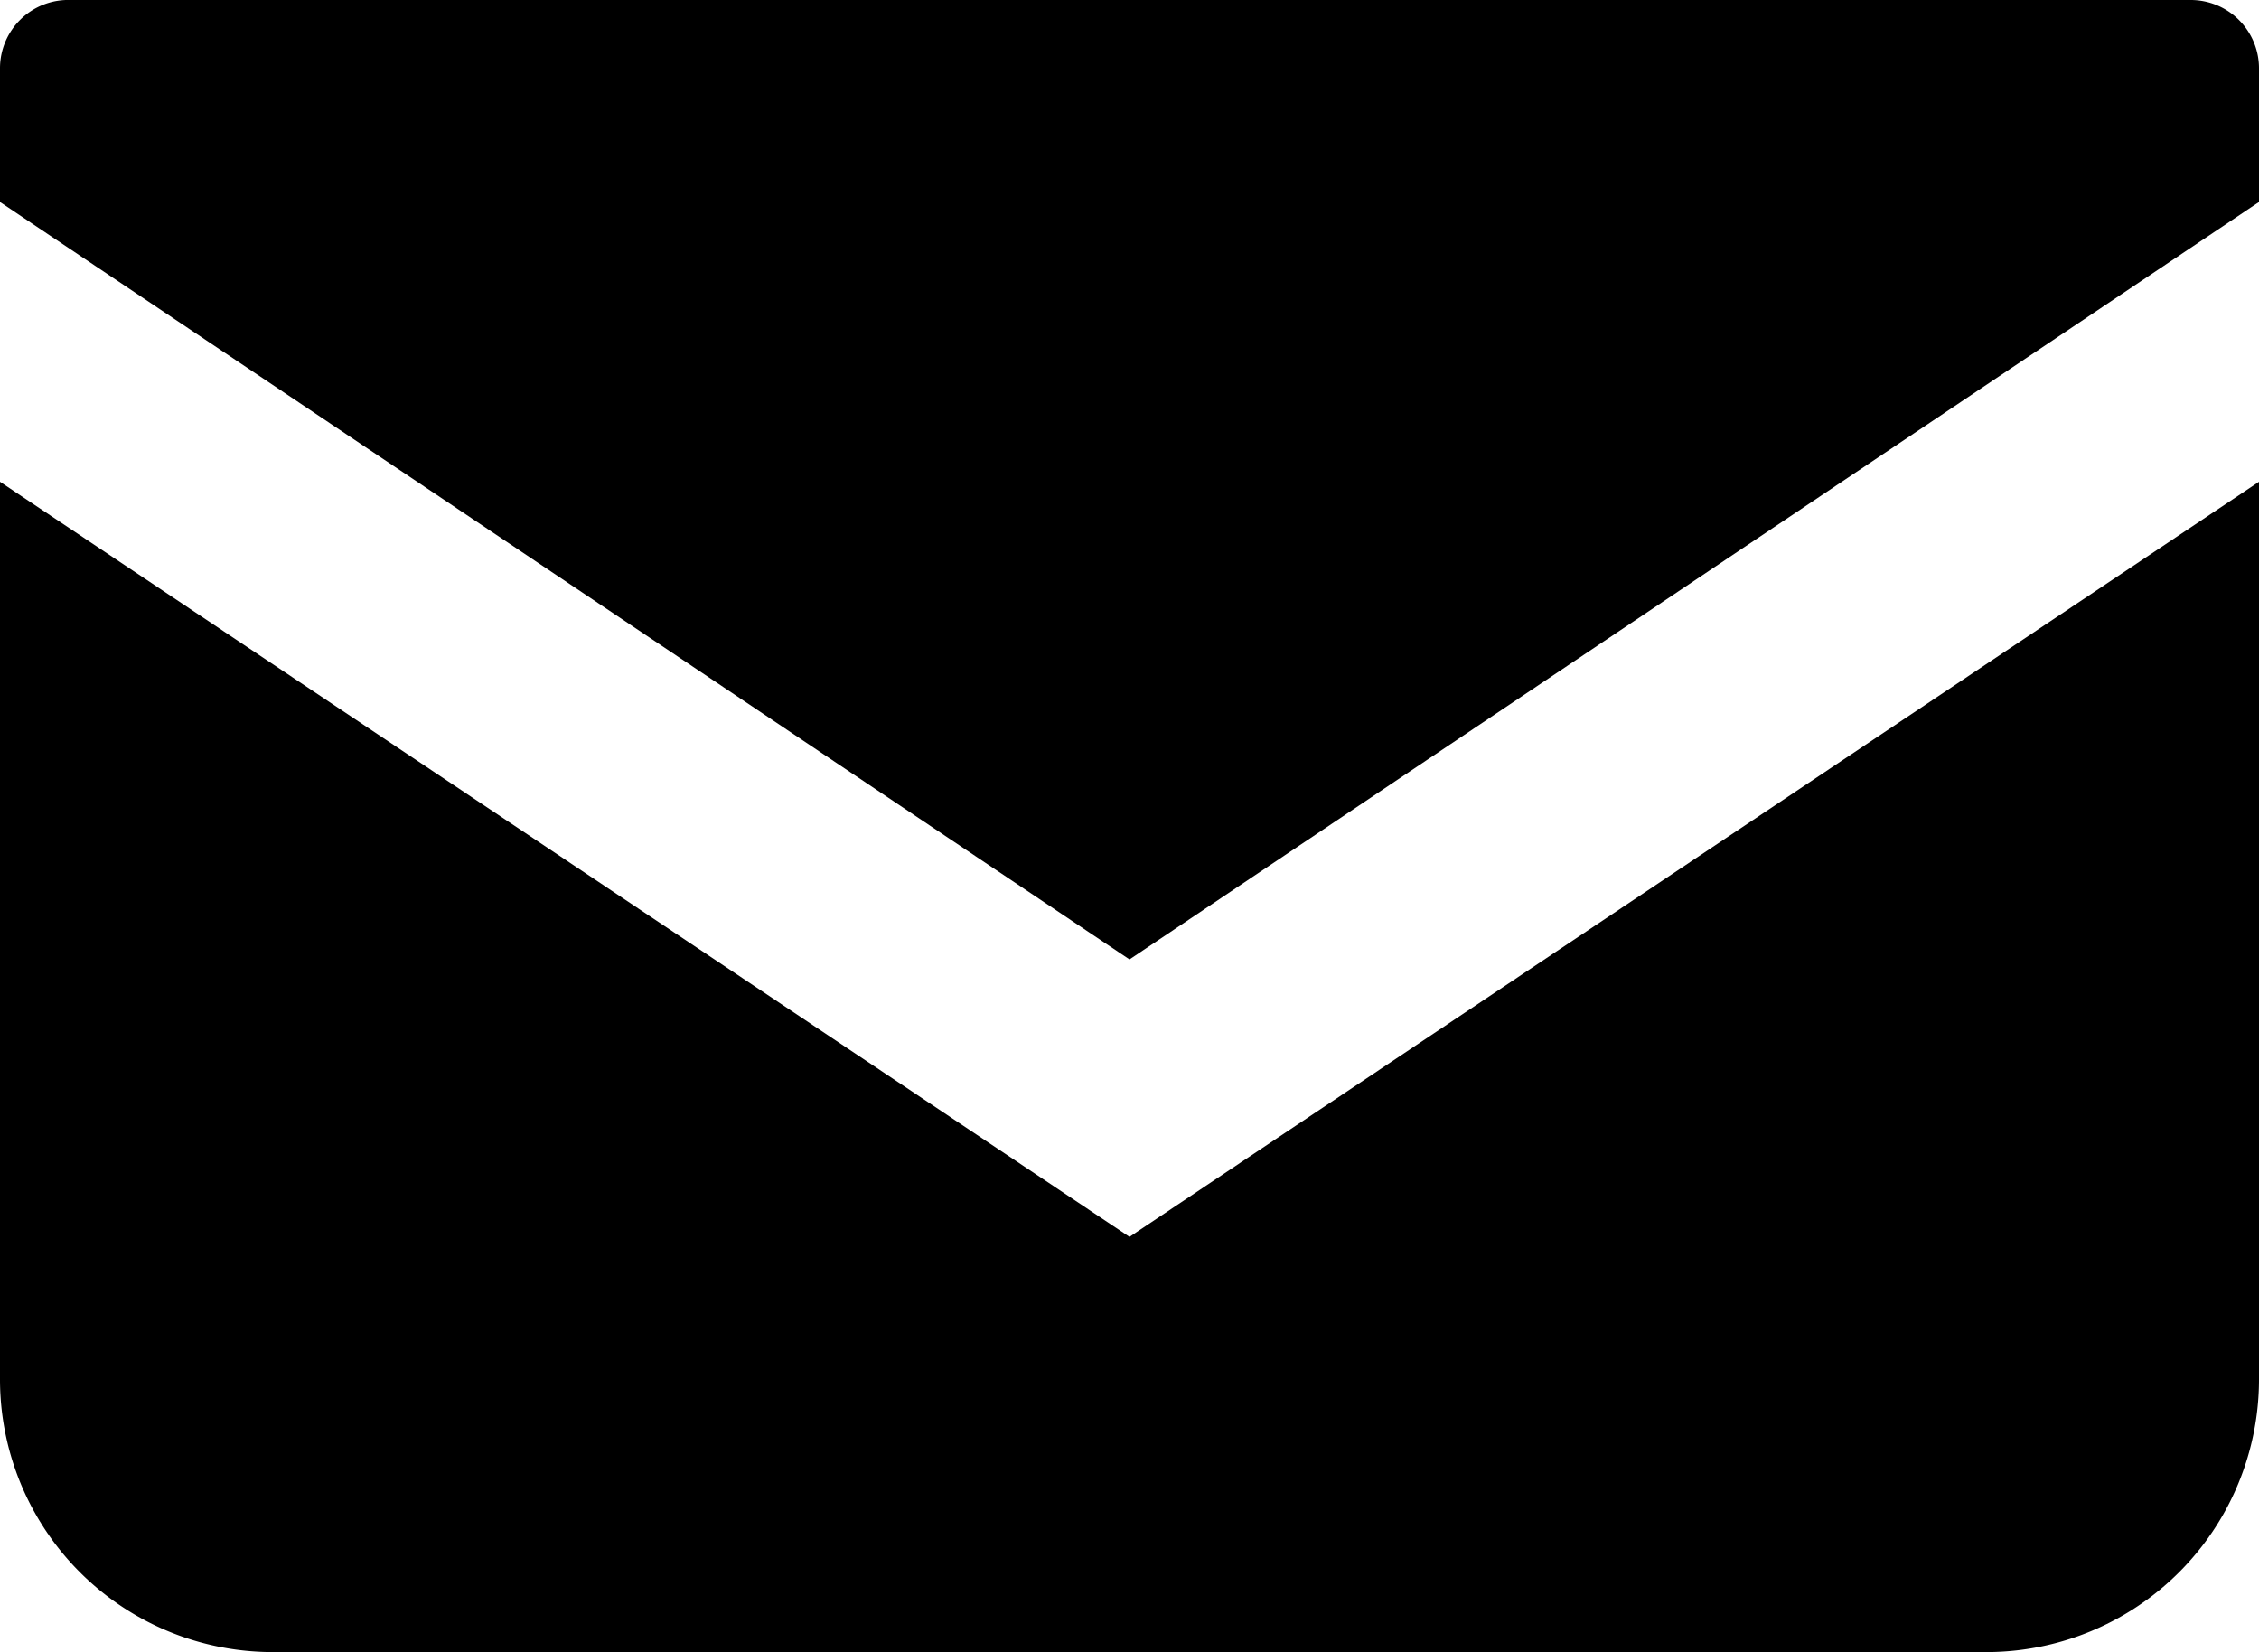 <svg xmlns="http://www.w3.org/2000/svg" viewBox="0 0 38.36 28.05"><title>mail</title><g id="レイヤー_2" data-name="レイヤー 2"><g id="レイヤー_1-2" data-name="レイヤー 1"><path d="M37.2,0h-36A1.16,1.16,0,0,0,0,1.16V3.43L19.18,16.29,38.36,3.43V1.16A1.16,1.16,0,0,0,37.2,0Z"/><path d="M0,8.18V23.42a4.63,4.63,0,0,0,4.63,4.63h29.1a4.63,4.63,0,0,0,4.63-4.63V8.18L19.18,21Z"/></g></g></svg>